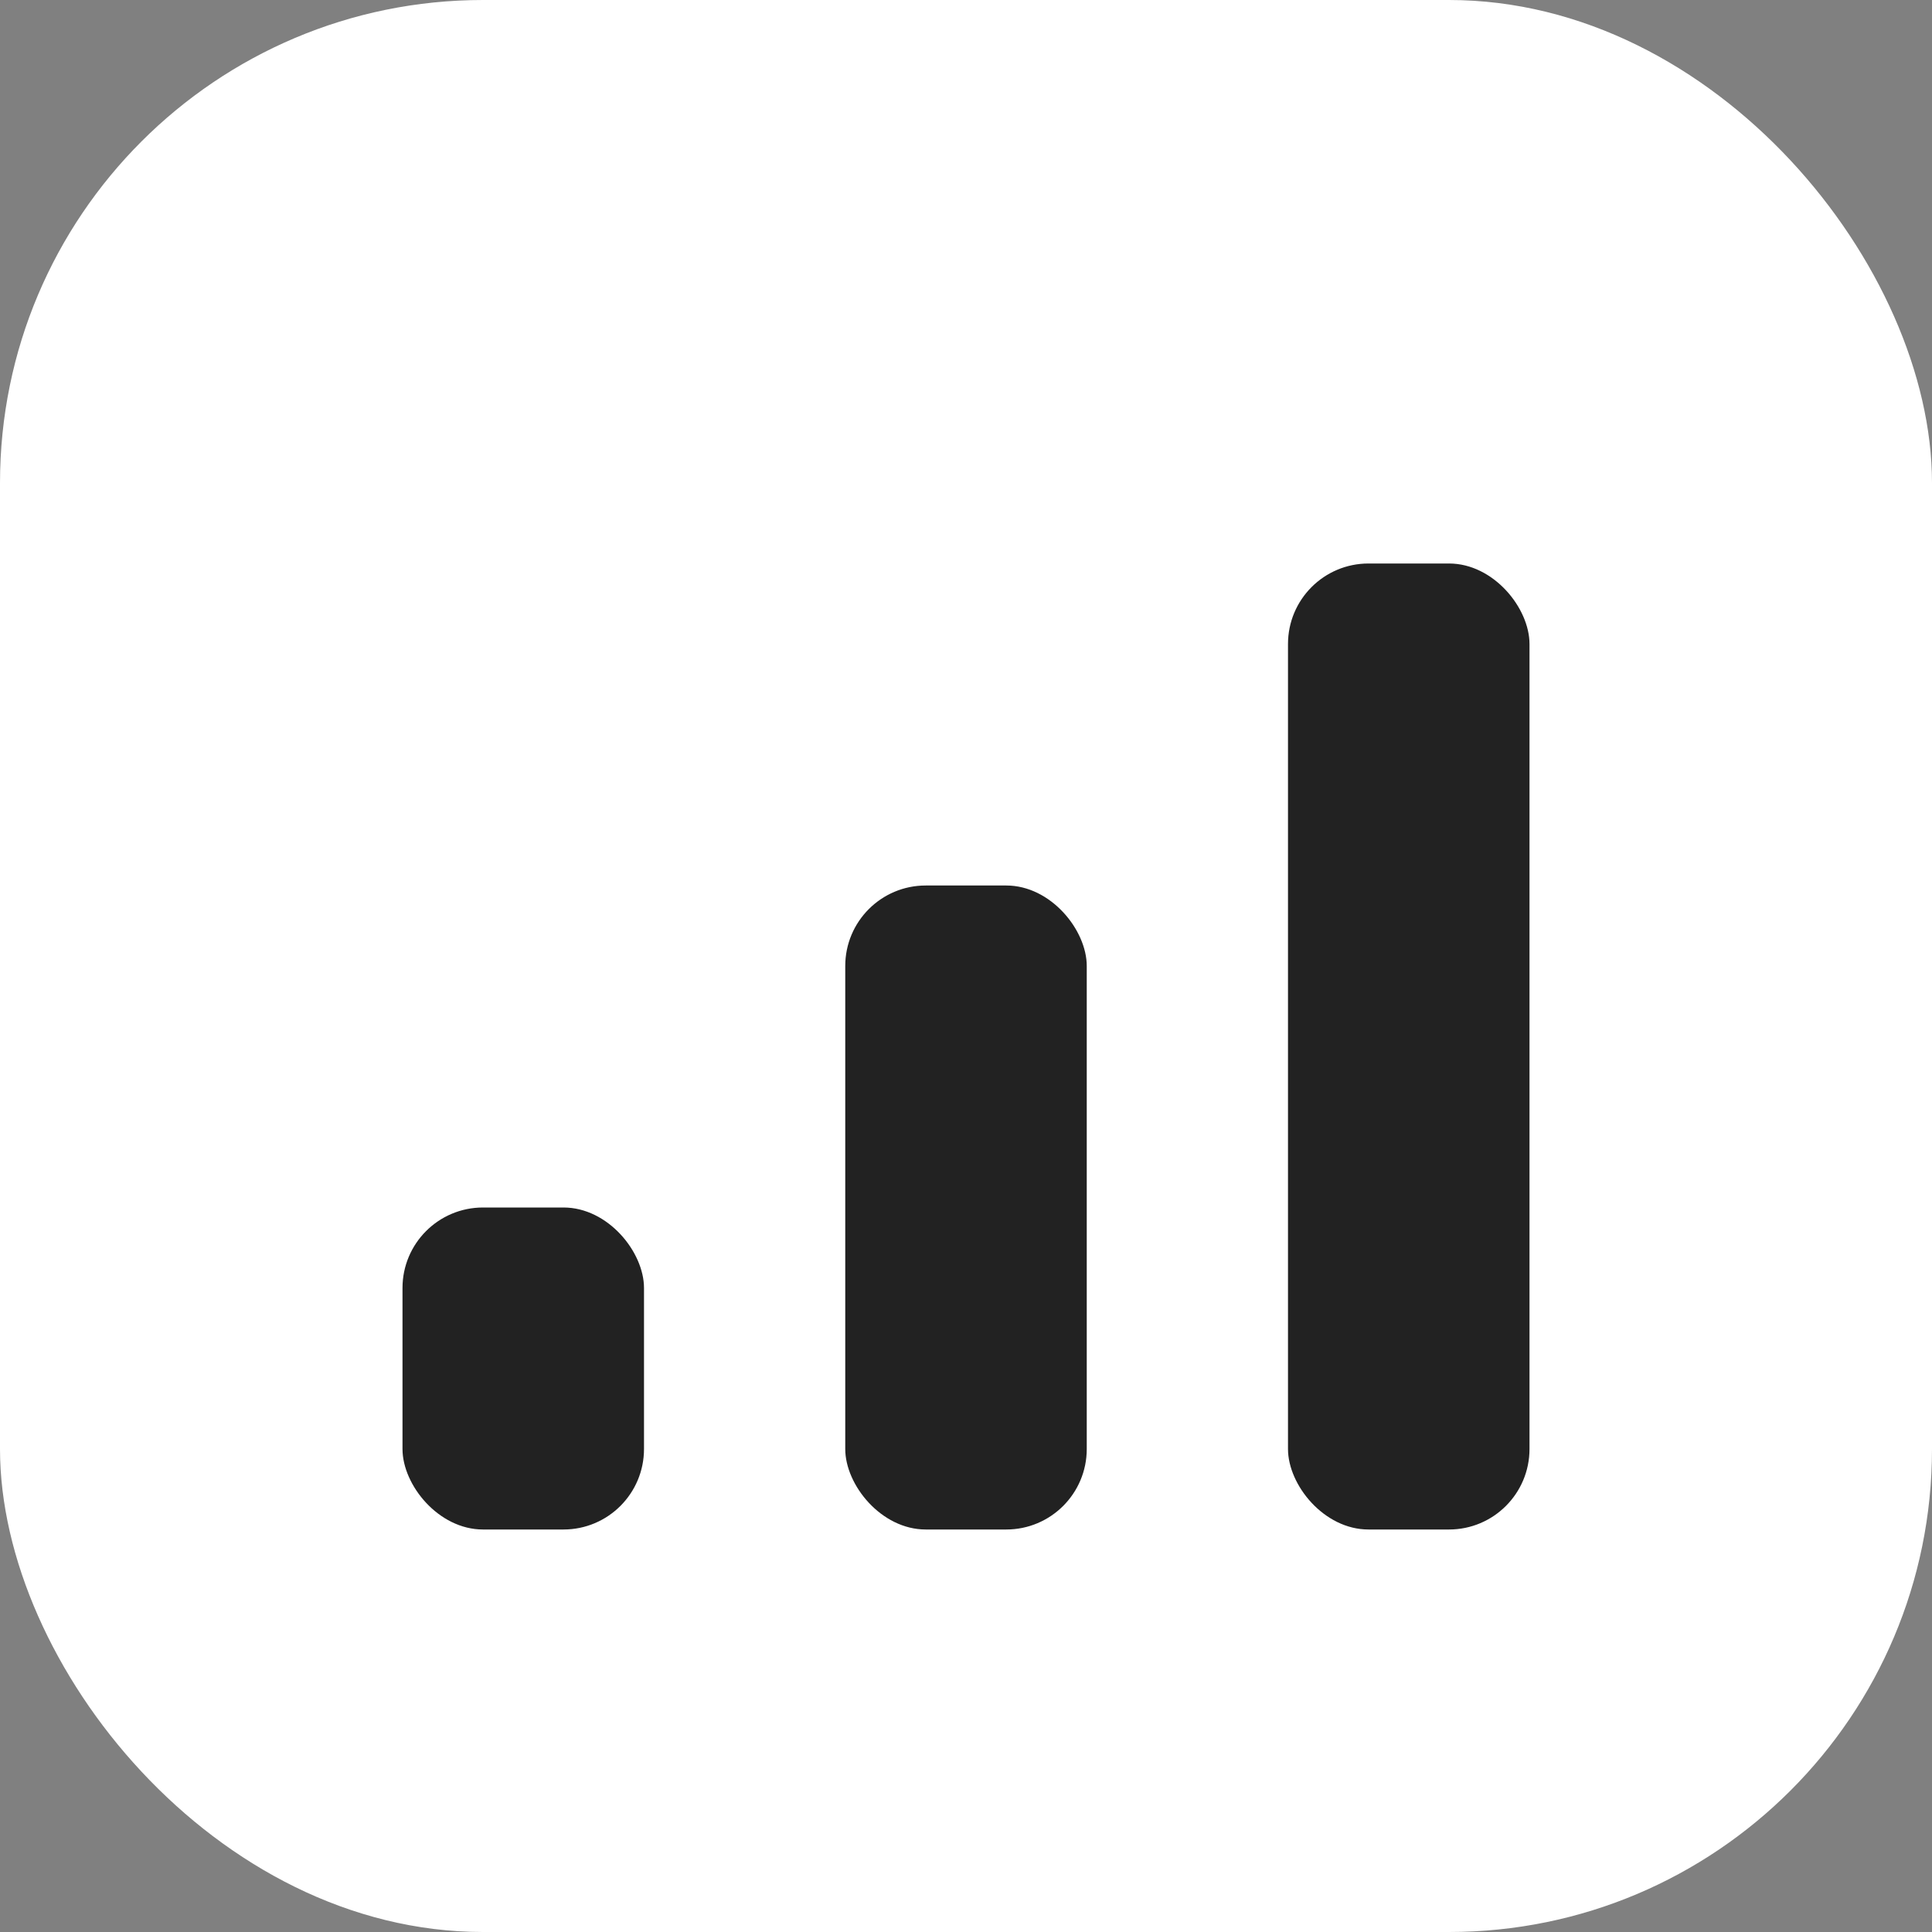 <svg viewBox="0 0 48 48" fill="none" xmlns="http://www.w3.org/2000/svg">
  <rect x="0" y="0" width="48" height="48" fill="#808080" stroke="none"/>
  <rect width="48" height="48" rx="12" fill="#fff"/>
  <rect x="10" y="30" width="6" height="8" rx="2" fill="#222"/>
  <rect x="21" y="22" width="6" height="16" rx="2" fill="#222"/>
  <rect x="32" y="14" width="6" height="24" rx="2" fill="#222"/>
</svg>
